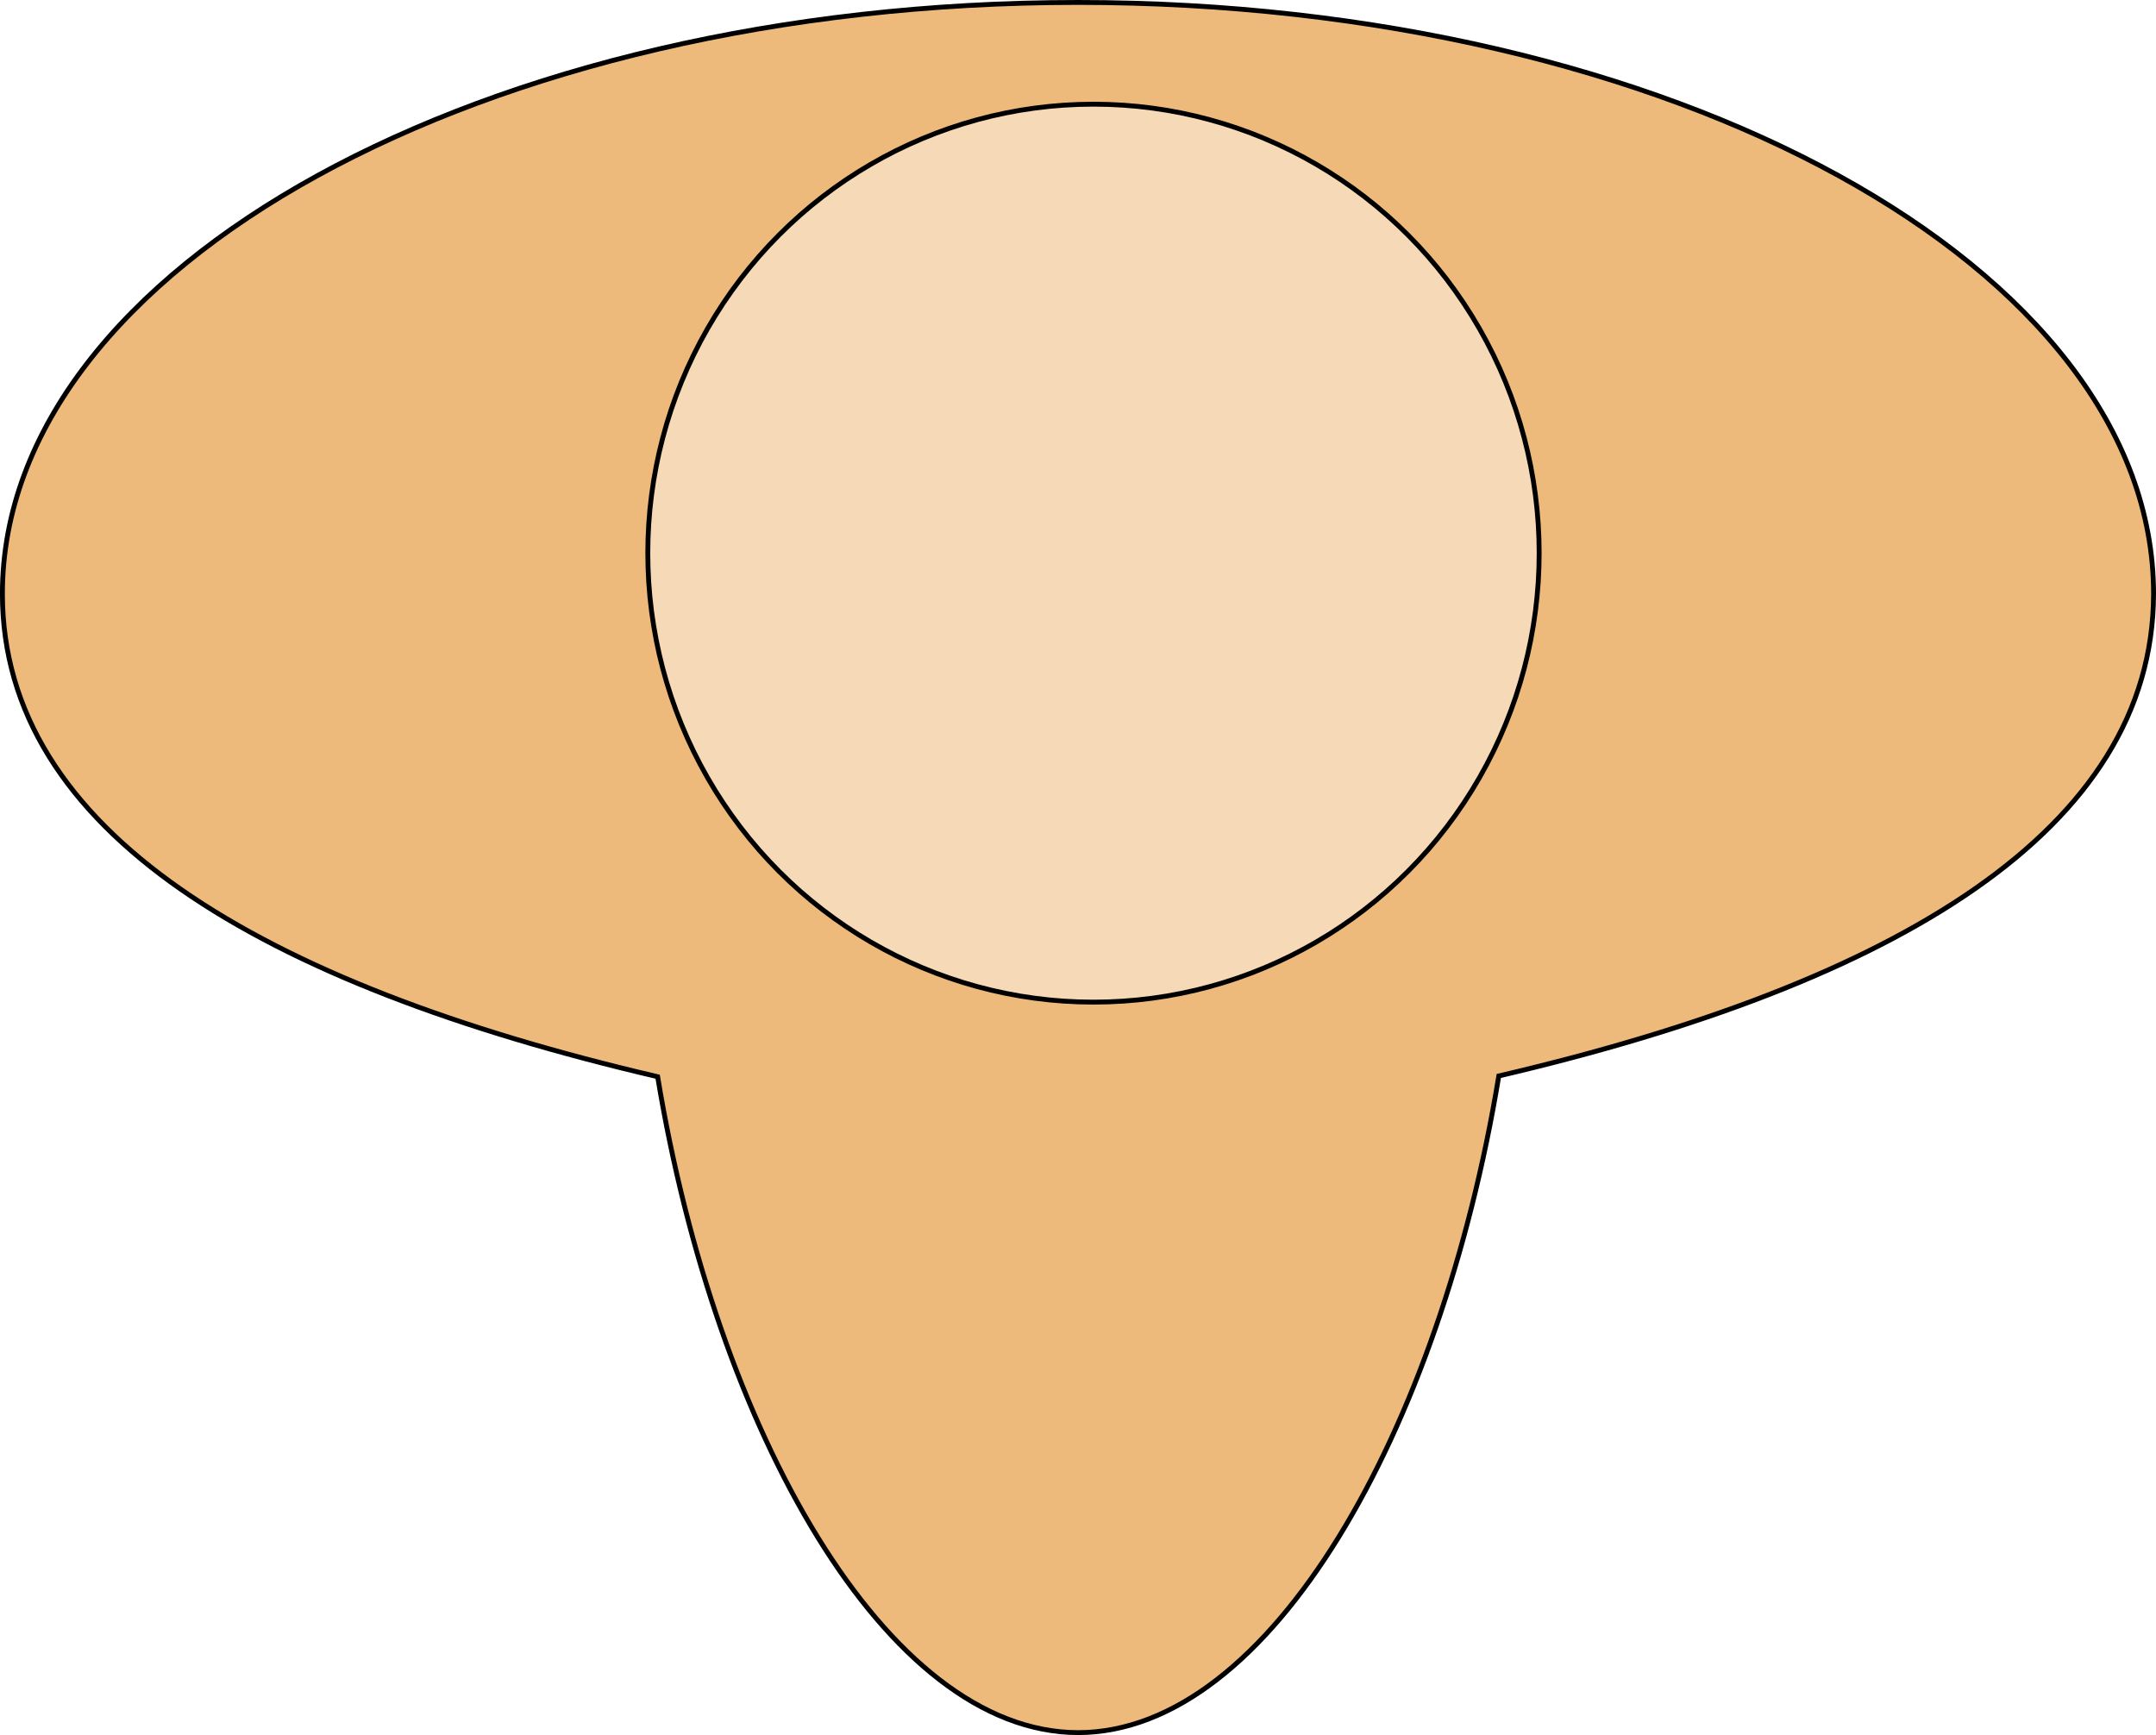 <?xml version="1.0" encoding="UTF-8" standalone="no"?>
<!-- Created with Inkscape (http://www.inkscape.org/) -->

<svg
   xmlns:dc="http://purl.org/dc/elements/1.1/"
   xmlns:cc="http://creativecommons.org/ns#"
   xmlns:rdf="http://www.w3.org/1999/02/22-rdf-syntax-ns#"
   xmlns:svg="http://www.w3.org/2000/svg"
   xmlns="http://www.w3.org/2000/svg"
   xmlns:sodipodi="http://sodipodi.sourceforge.net/DTD/sodipodi-0.dtd"
   xmlns:inkscape="http://www.inkscape.org/namespaces/inkscape"
   width="74.411mm"
   height="59.888mm"
   viewBox="0 0 74.411 59.888"
   version="1.1"
   id="svg8"
   inkscape:version="0.92.5 (2060ec1f9f, 2020-04-08)"
   sodipodi:docname="robot.svg">
  <defs
     id="defs2" />
  <sodipodi:namedview
     id="base"
     pagecolor="#ffffff"
     bordercolor="#666666"
     borderopacity="1.0"
     inkscape:pageopacity="0.0"
     inkscape:pageshadow="2"
     inkscape:zoom="0.49497475"
     inkscape:cx="395.88482"
     inkscape:cy="-26.014188"
     inkscape:document-units="mm"
     inkscape:current-layer="layer1"
     showgrid="false"
     fit-margin-top="0"
     fit-margin-left="0"
     fit-margin-right="0"
     fit-margin-bottom="0"
     inkscape:window-width="1920"
     inkscape:window-height="1016"
     inkscape:window-x="1920"
     inkscape:window-y="27"
     inkscape:window-maximized="1" />
  <g
     inkscape:label="Layer 1"
     inkscape:groupmode="layer"
     id="layer1"
     transform="translate(-88.203,-93.565)">
    <path
       style="opacity:1;vector-effect:none;fill:#eeba7b;fill-opacity:1;stroke:#000000;stroke-width:0.168;stroke-linecap:butt;stroke-linejoin:miter;stroke-miterlimit:4;stroke-dasharray:none;stroke-dashoffset:0;stroke-opacity:1"
       d="m 125.408,93.649 c -20.502,-10e-7 -37.122,9.138 -37.122,20.411 0.001,8.19 8.905,13.469 22.615,16.669 2.014,12.212 7.878,22.624 14.507,22.64 6.639,-0.005 12.512,-10.433 14.524,-22.666 13.687,-3.199 22.58,-8.465 22.598,-16.643 4.4e-4,-11.273 -16.62,-20.411 -37.122,-20.411 z"
       id="path815"
       inkscape:connector-curvature="0"
       sodipodi:nodetypes="scccccs" />
    <ellipse
       transform="rotate(90)"
       style="opacity:1;vector-effect:none;fill:#f6d9b7;fill-opacity:1;stroke:#000000;stroke-width:0.168;stroke-linecap:butt;stroke-linejoin:miter;stroke-miterlimit:4;stroke-dasharray:none;stroke-dashoffset:0;stroke-opacity:1"
       id="ellipse819"
       cx="112.658"
       cy="-125.943"
       rx="15.497"
       ry="15.382" />
  </g>
</svg>
